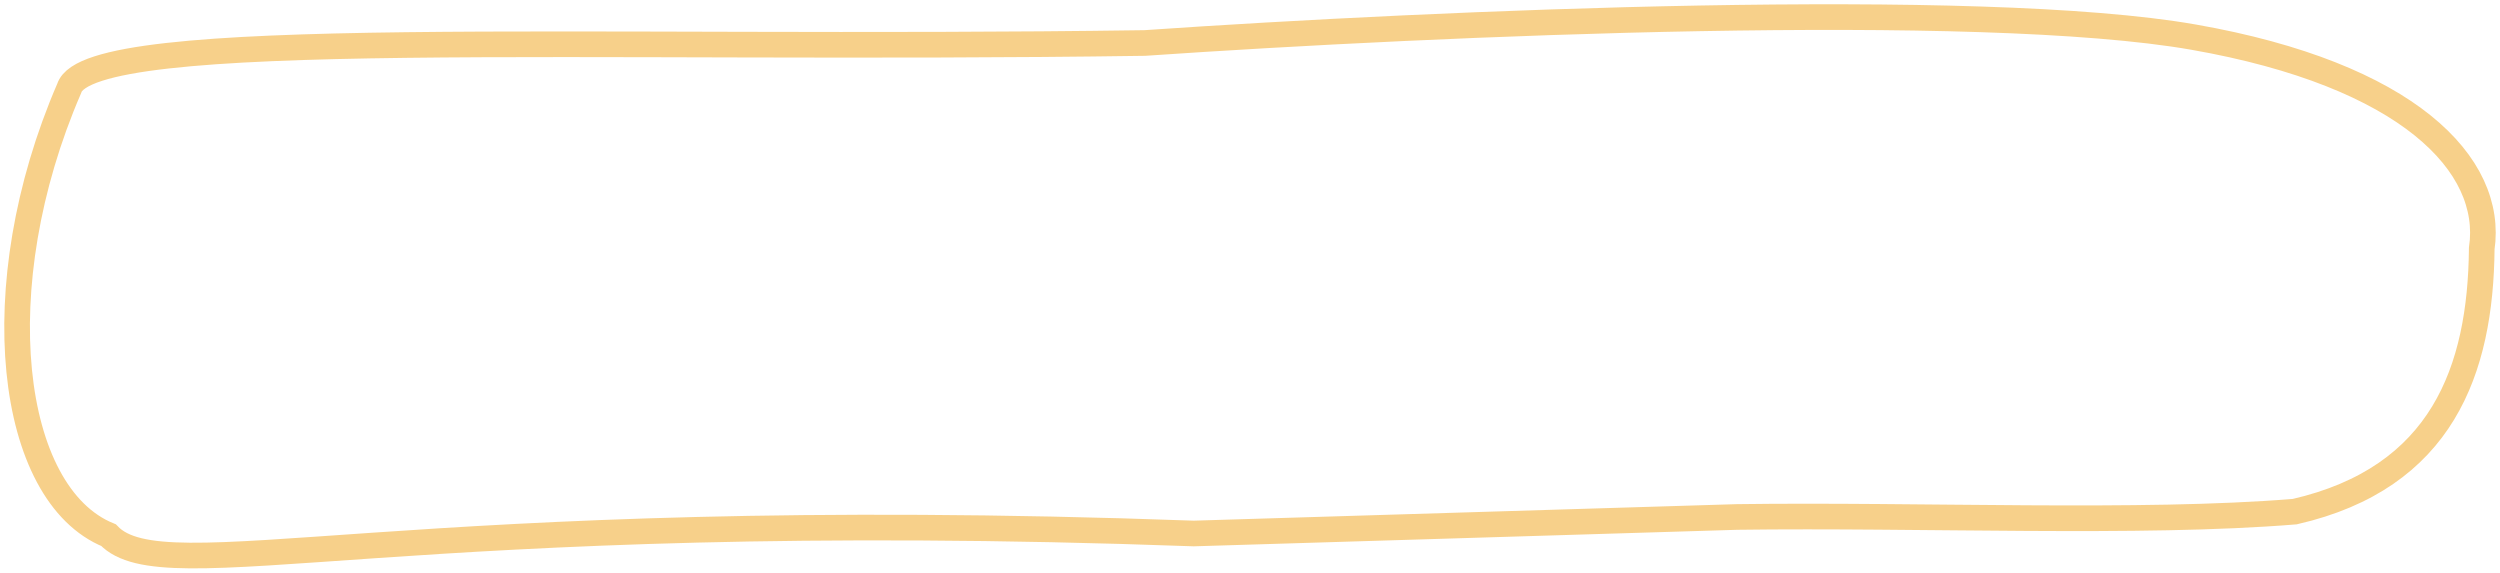 <svg width="585" height="134" xmlns="http://www.w3.org/2000/svg" preserveAspectRatio="none" vector-effect="non-scaling-stroke" xmlns:xlink="http://www.w3.org/1999/xlink" overflow="hidden"><g transform="translate(-587 -229)"><path d="M603.199 249.675C607.819 234.88 724.694 240.972 854.886 239.06 924.105 234.298 1050.22 228.898 1100.32 237.694 1150.42 246.49 1170.63 267.503 1167.73 287.153 1167.46 315.627 1158.49 340.798 1123.97 348.724 1087.82 351.682 1036.18 349.385 993.505 349.971L866.344 353.837C680.404 347.07 625.472 367.932 612.398 354.227 589.037 344.693 583.071 296.172 603.199 249.675Z" stroke="#F7D08A" stroke-width="6" stroke-miterlimit="8" fill="none" fill-rule="evenodd"/></g></svg>